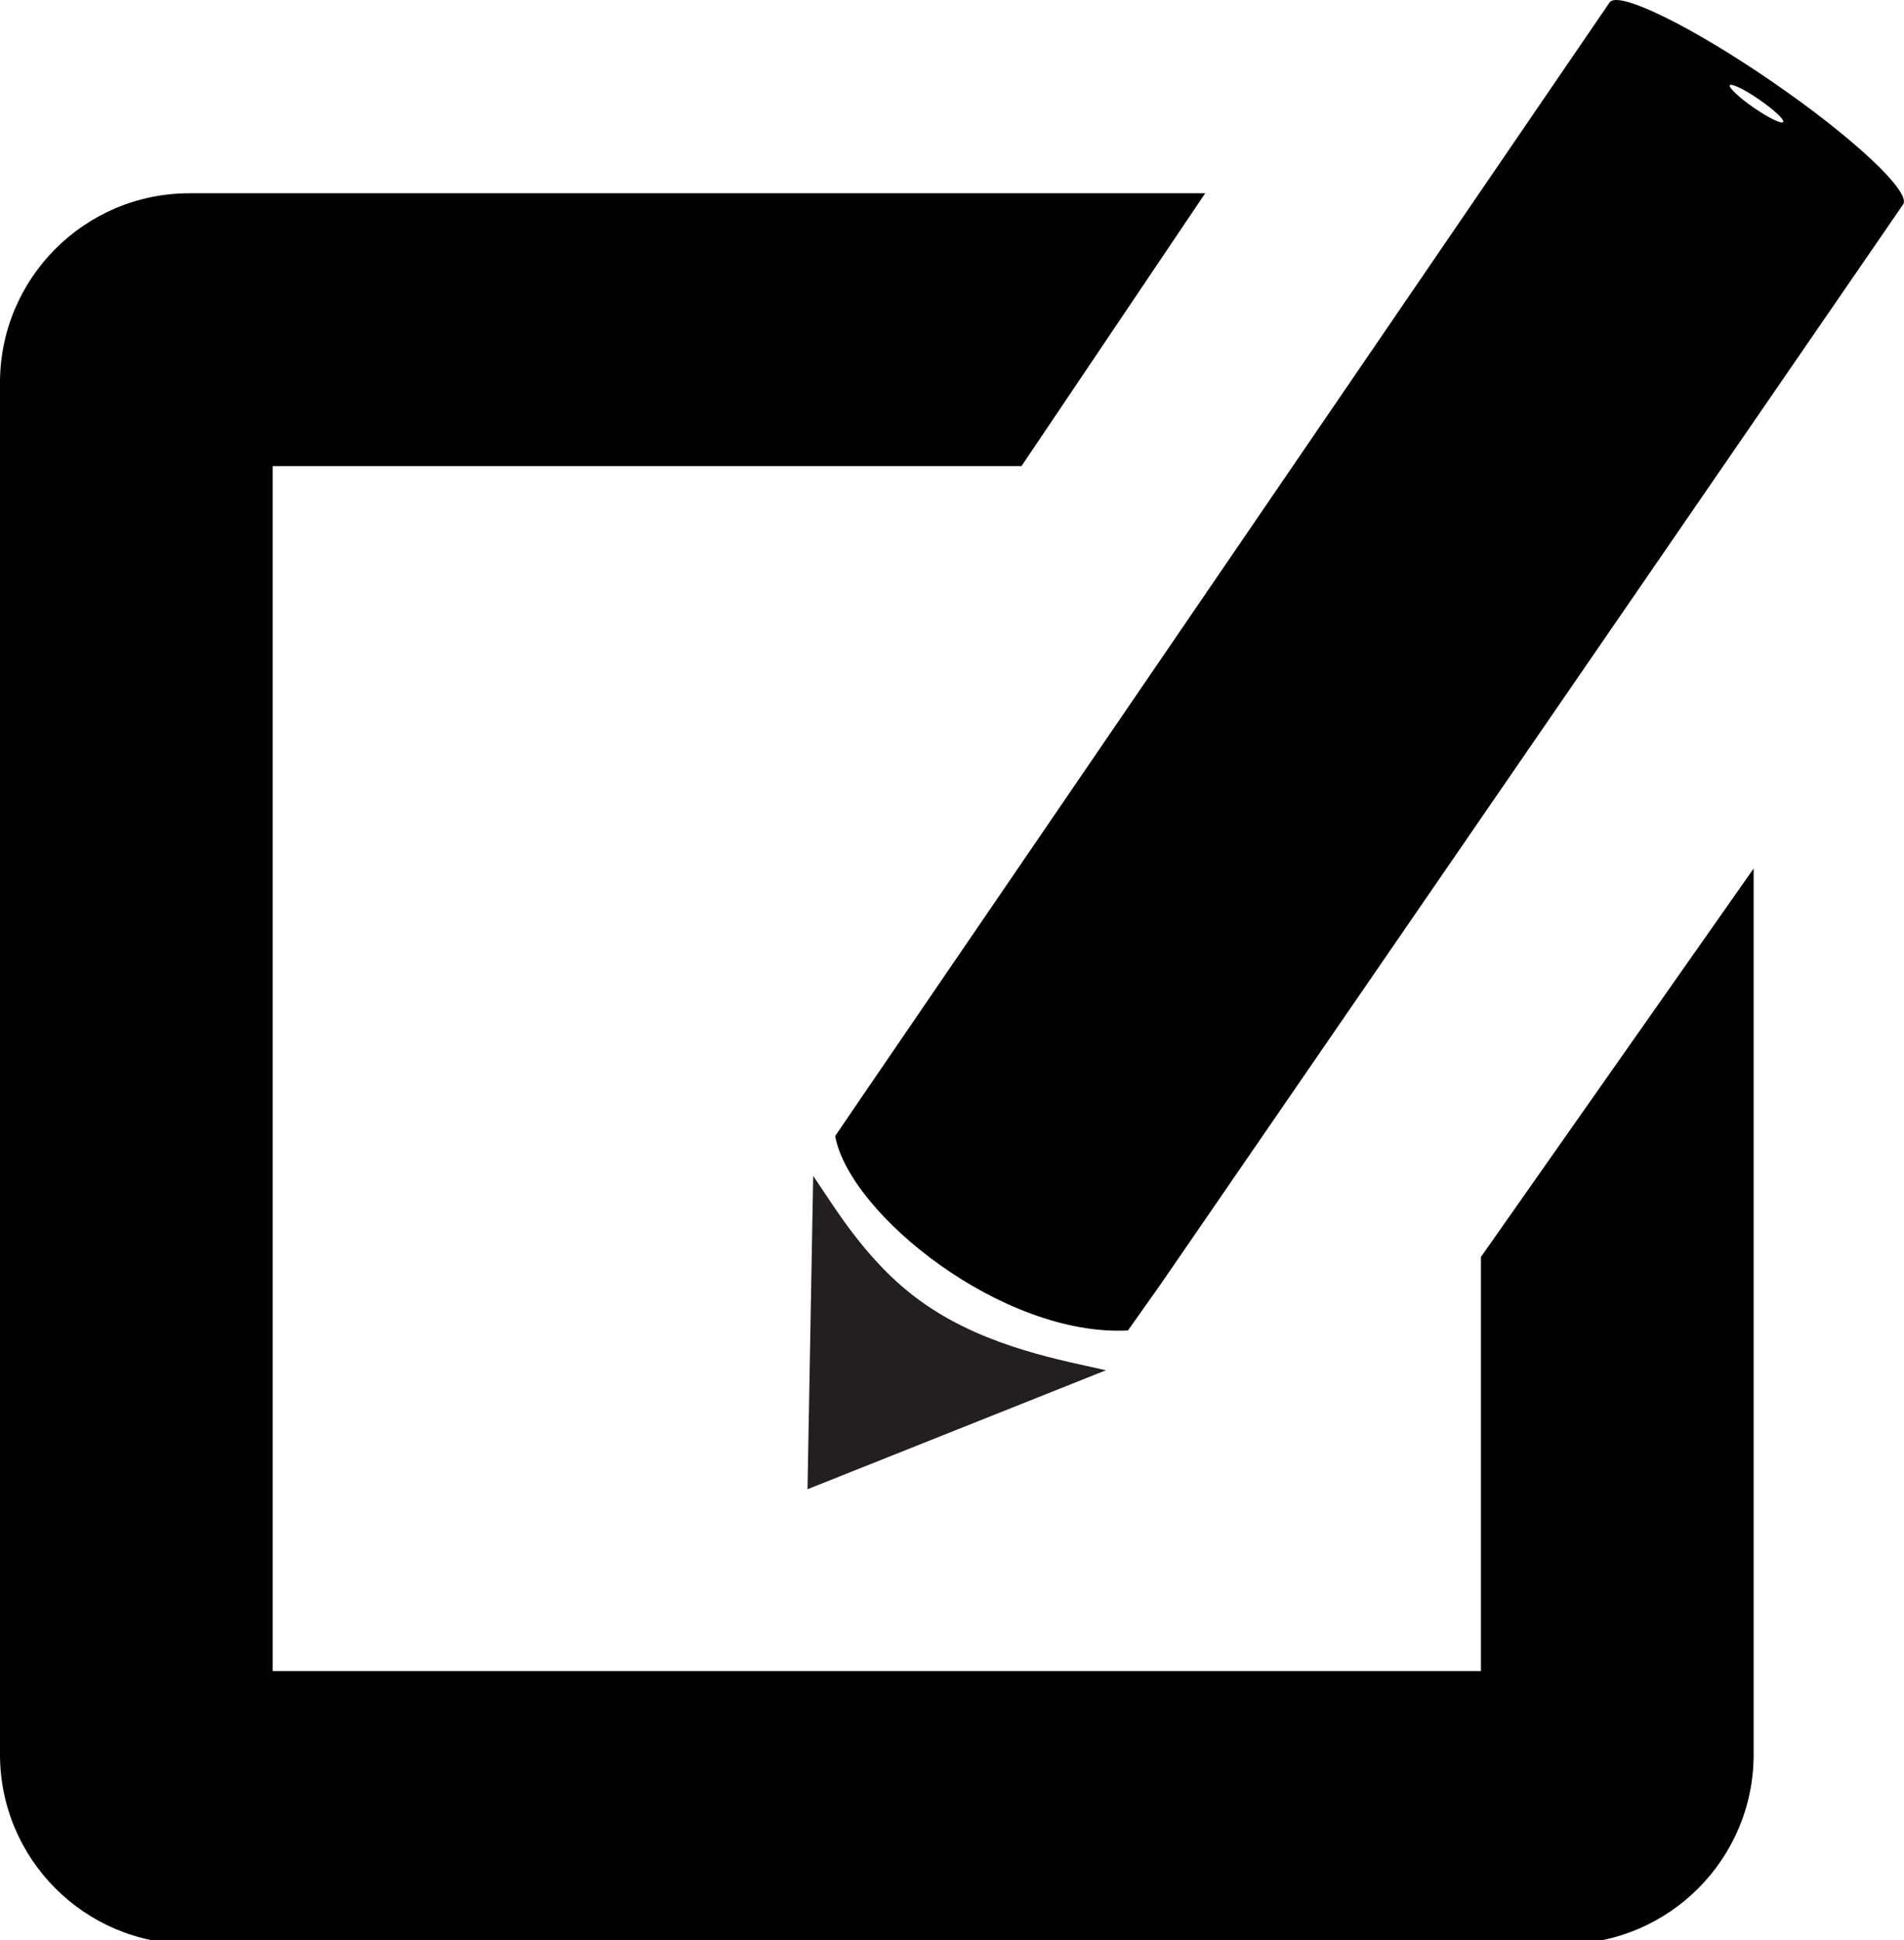 <?xml version="1.0" encoding="utf-8"?>
<!-- Generator: Adobe Illustrator 21.1.0, SVG Export Plug-In . SVG Version: 6.00 Build 0)  -->
<svg version="1.1" id="Layer_5" xmlns="http://www.w3.org/2000/svg" xmlns:xlink="http://www.w3.org/1999/xlink" x="0px" y="0px"
	 viewBox="0 0 502.7 512" style="enable-background:new 0 0 502.7 512;" xml:space="preserve">
<style type="text/css">
	.st0{fill:#231F20;}
</style>
<g>
	<path d="M391,331.7V441H72V123h197.7l48.5-72H50C22.4,51,0,73.4,0,101v362c0,27.6,22.4,50,50,50h363c27.6,0,50-22.4,50-50V229.2
		L391,331.7z"/>
	<path d="M502.5,53.9c2.1-3.3-13.4-17.8-34.7-32.4C446.4,6.8,427.3-2.5,425,0.6L228.2,288.5l-7.7,11.3c3.8,20.6,44.2,53,77.3,51.3
		l8.5-12L502.5,53.9C502.5,53.9,502.5,53.9,502.5,53.9C502.5,53.9,502.5,53.9,502.5,53.9L502.5,53.9
		C502.5,53.9,502.5,53.9,502.5,53.9z M456.7,22.5c0.4-0.6,3.9,1.1,7.8,3.8c3.9,2.7,6.7,5.3,6.3,5.9c-0.4,0.6-3.9-1.1-7.8-3.8
		C459.1,25.7,456.3,23,456.7,22.5z"/>
	<g>
		<path class="st0" d="M214.7,310.3l-1.5,82.7l78.8-31.4c-11.4-2.6-31-6-47.3-17.1C229.5,334.2,220.8,319.2,214.7,310.3z"/>
	</g>
</g>
</svg>
